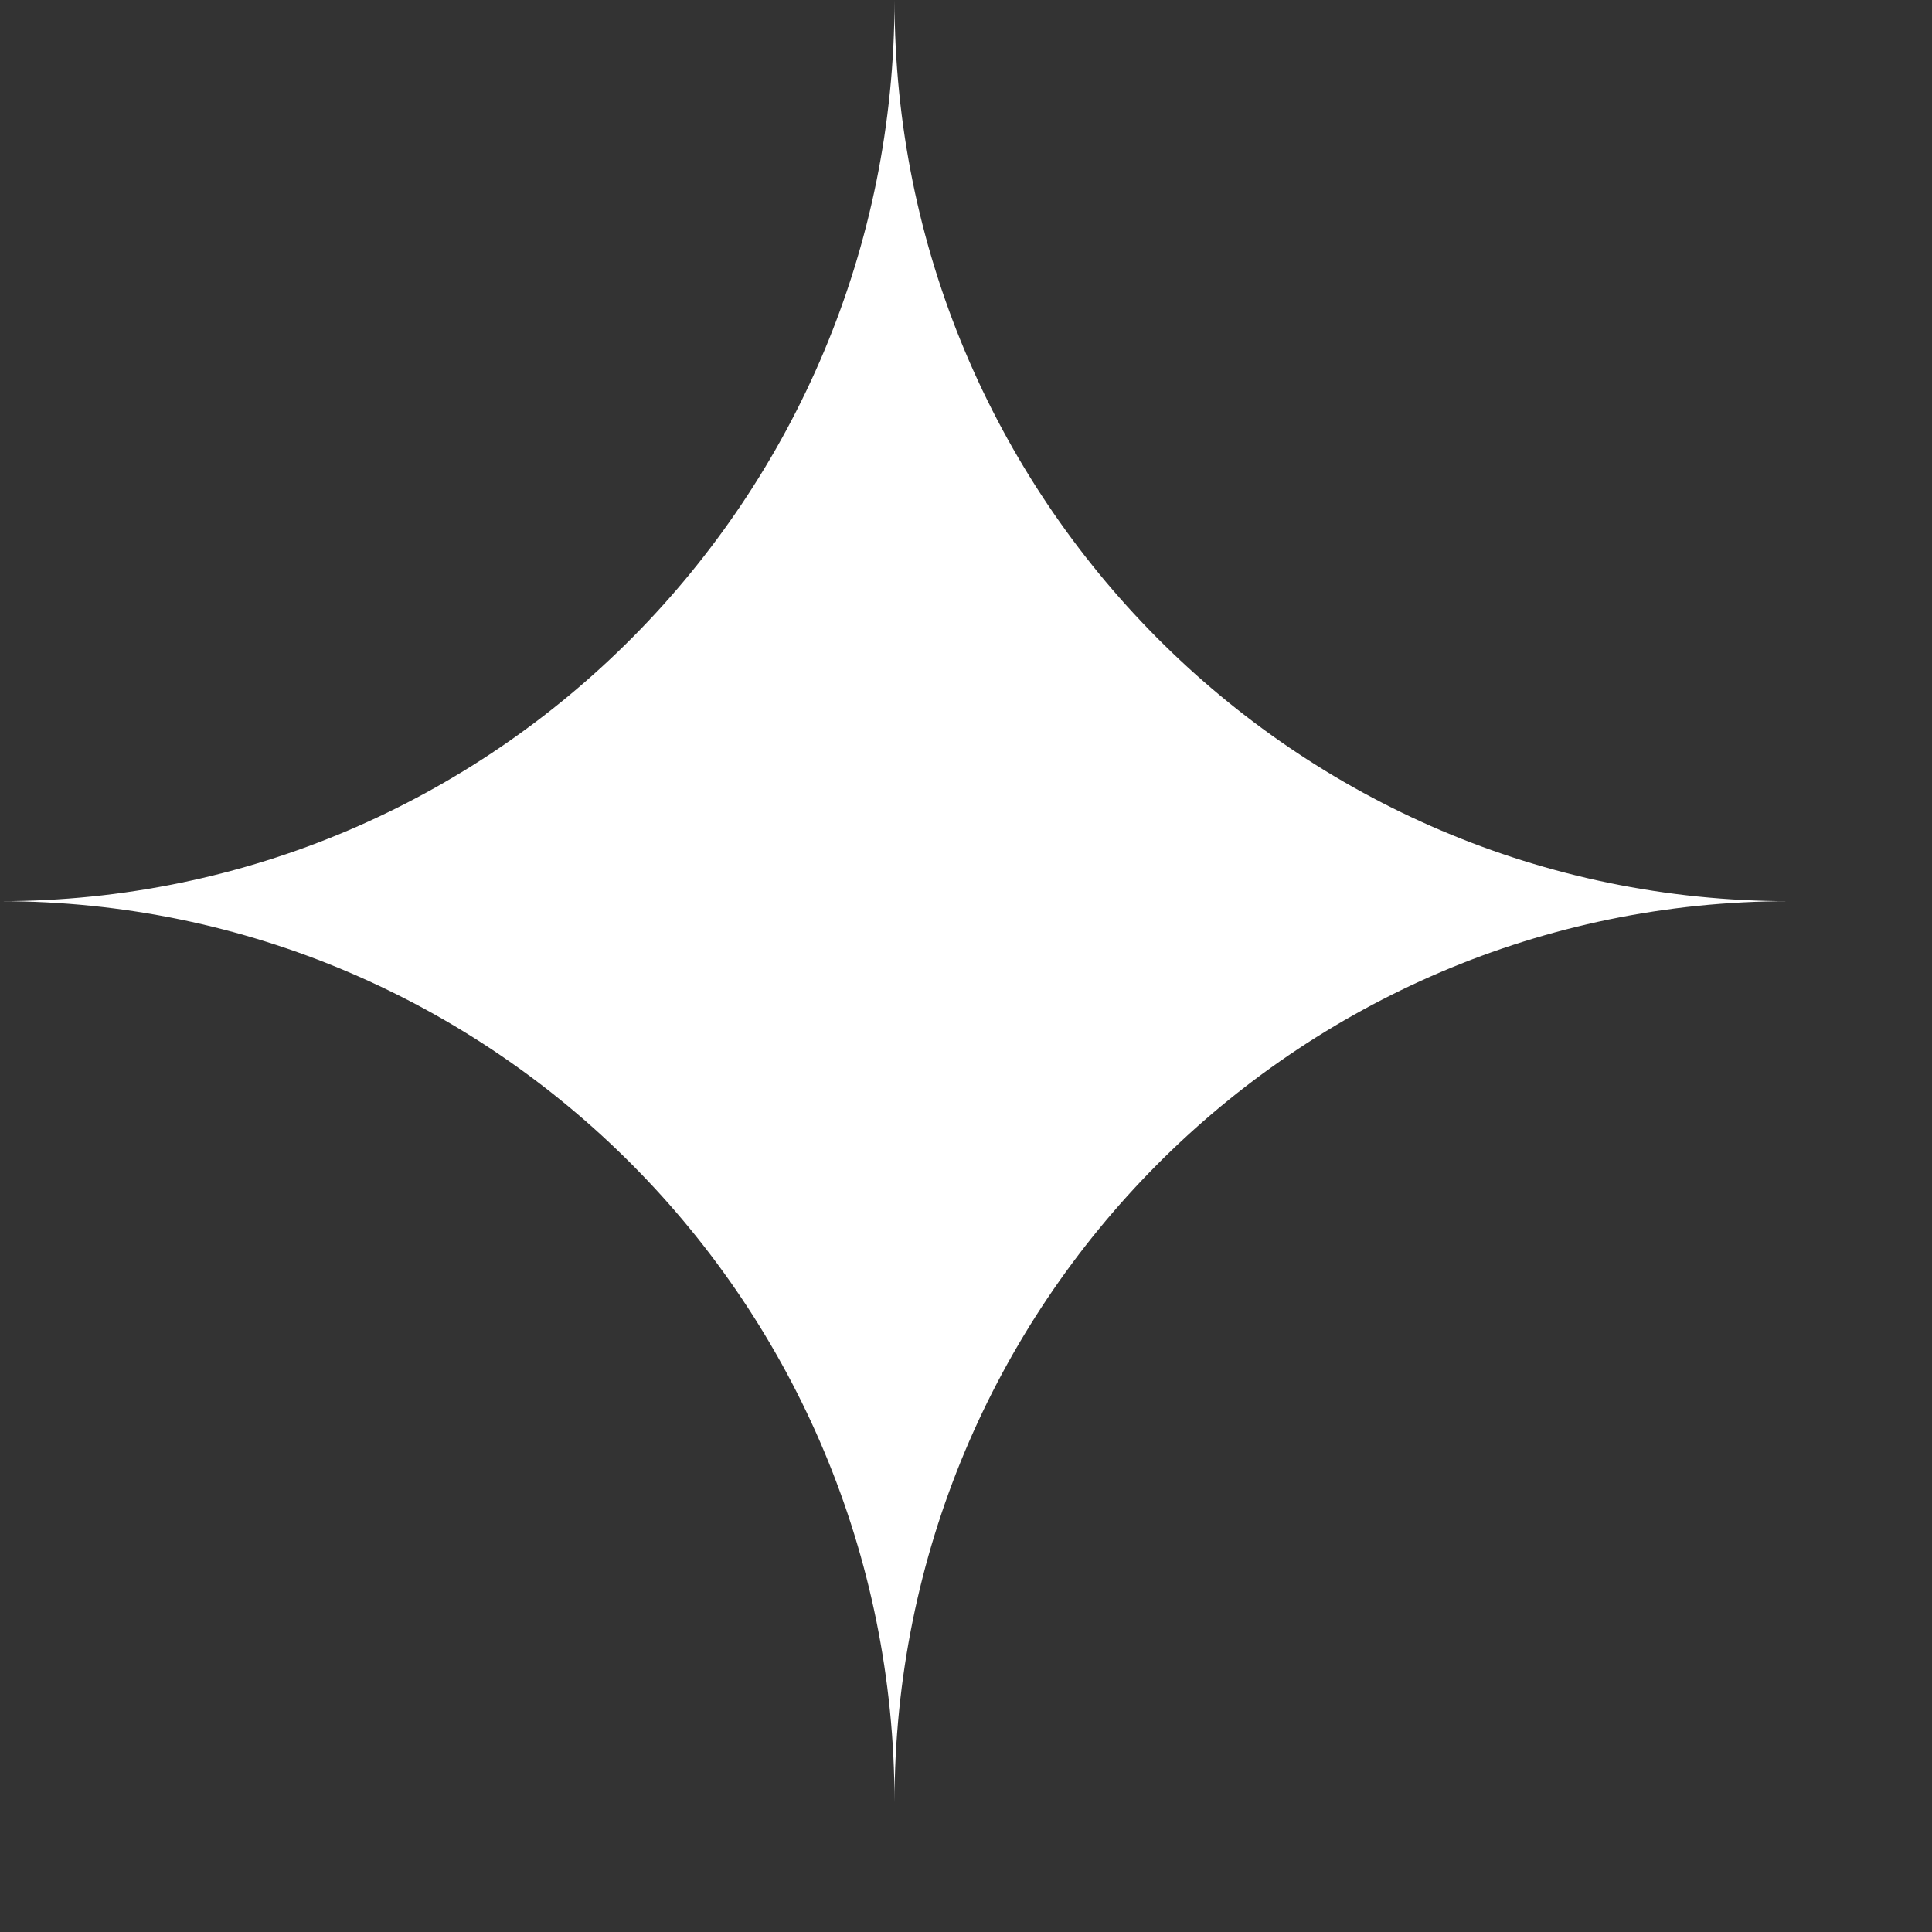 <svg viewBox="0 0 11 11" fill="none" xmlns="http://www.w3.org/2000/svg">
<rect x="0" y="0" width="11" height="11" fill="#333333" stroke="none"/>
<path d="M5.093 10.263C5.093 7.428 2.814 5.131 0 5.131C2.814 5.131 5.093 2.835 5.093 0C5.093 2.835 7.373 5.131 10.187 5.131C7.373 5.131 5.093 7.428 5.093 10.263Z" fill="white"/>
</svg>

